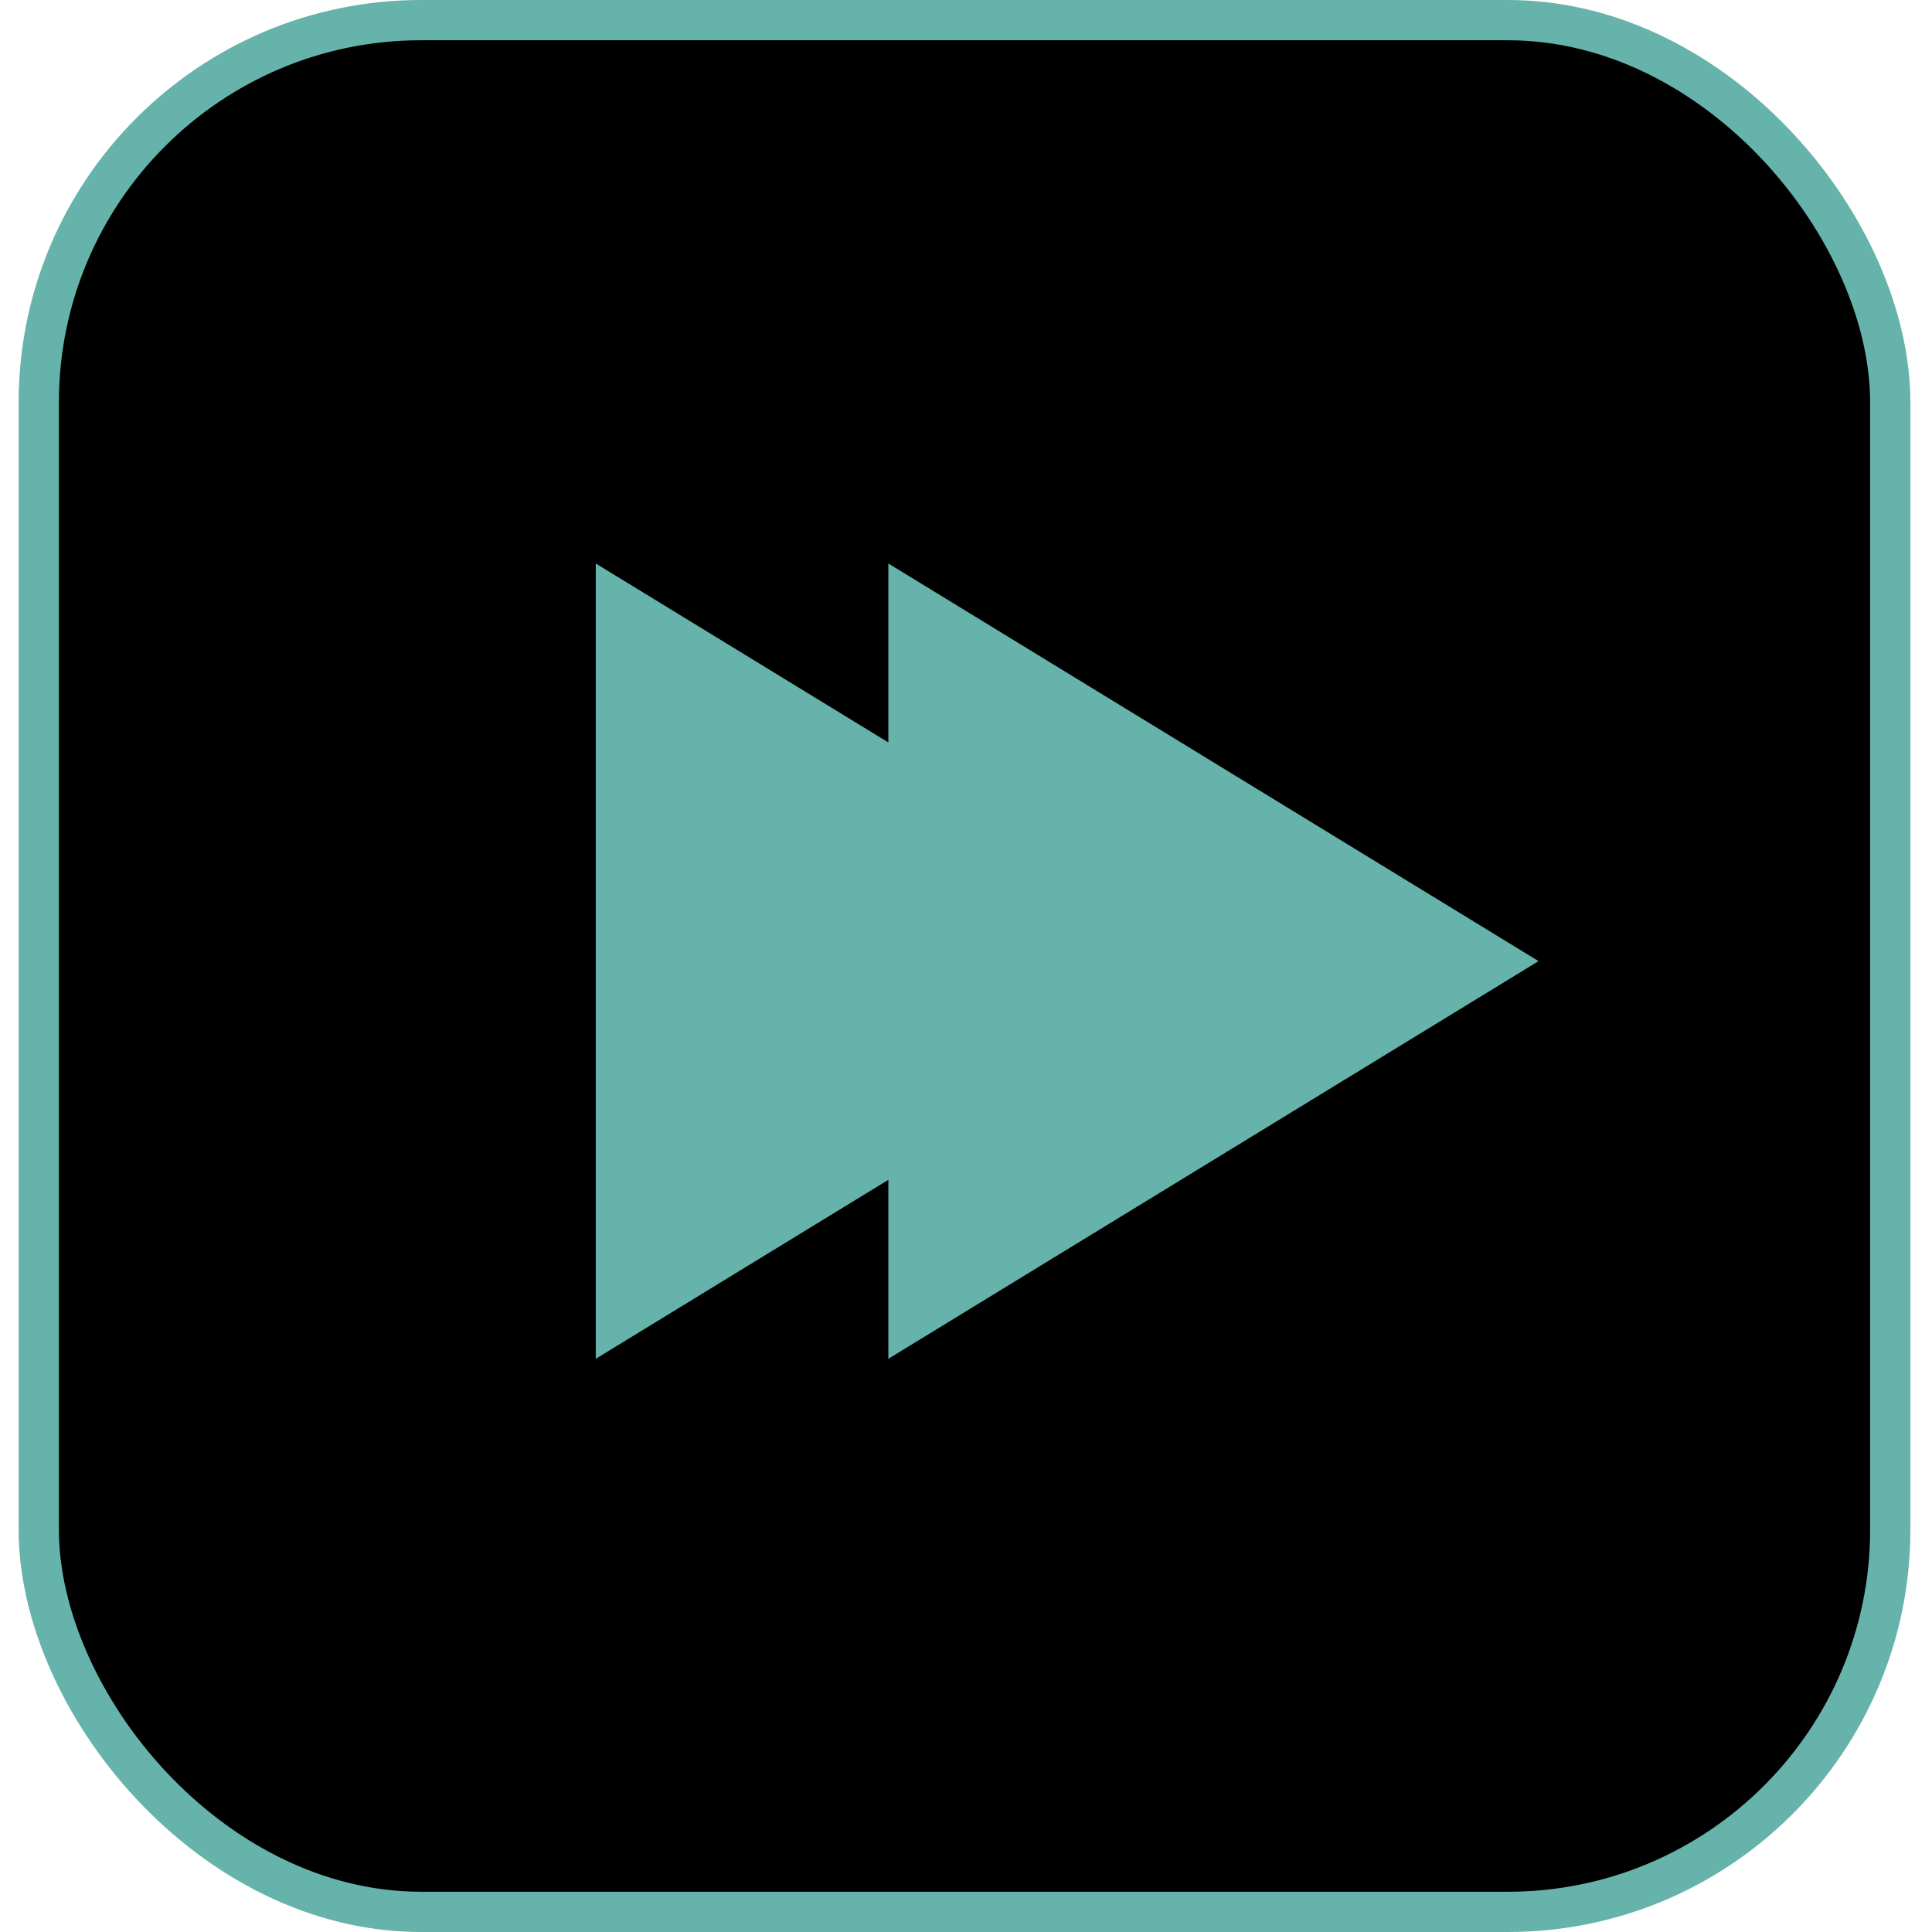 <svg width="48" height="48" viewBox="0 0 48 48" fill="none" xmlns="http://www.w3.org/2000/svg">
<rect x="0.963" y="0.5" width="46" height="47" rx="9.5" fill="black" stroke="#65B3AA"/>
<path d="M14.802 33.759L14.802 14L30.955 23.879L14.802 33.759Z" fill="#65B3AA"/>
<path d="M22.071 33.759L22.071 14L38.225 23.879L22.071 33.759Z" fill="#65B3AA"/>
</svg>
